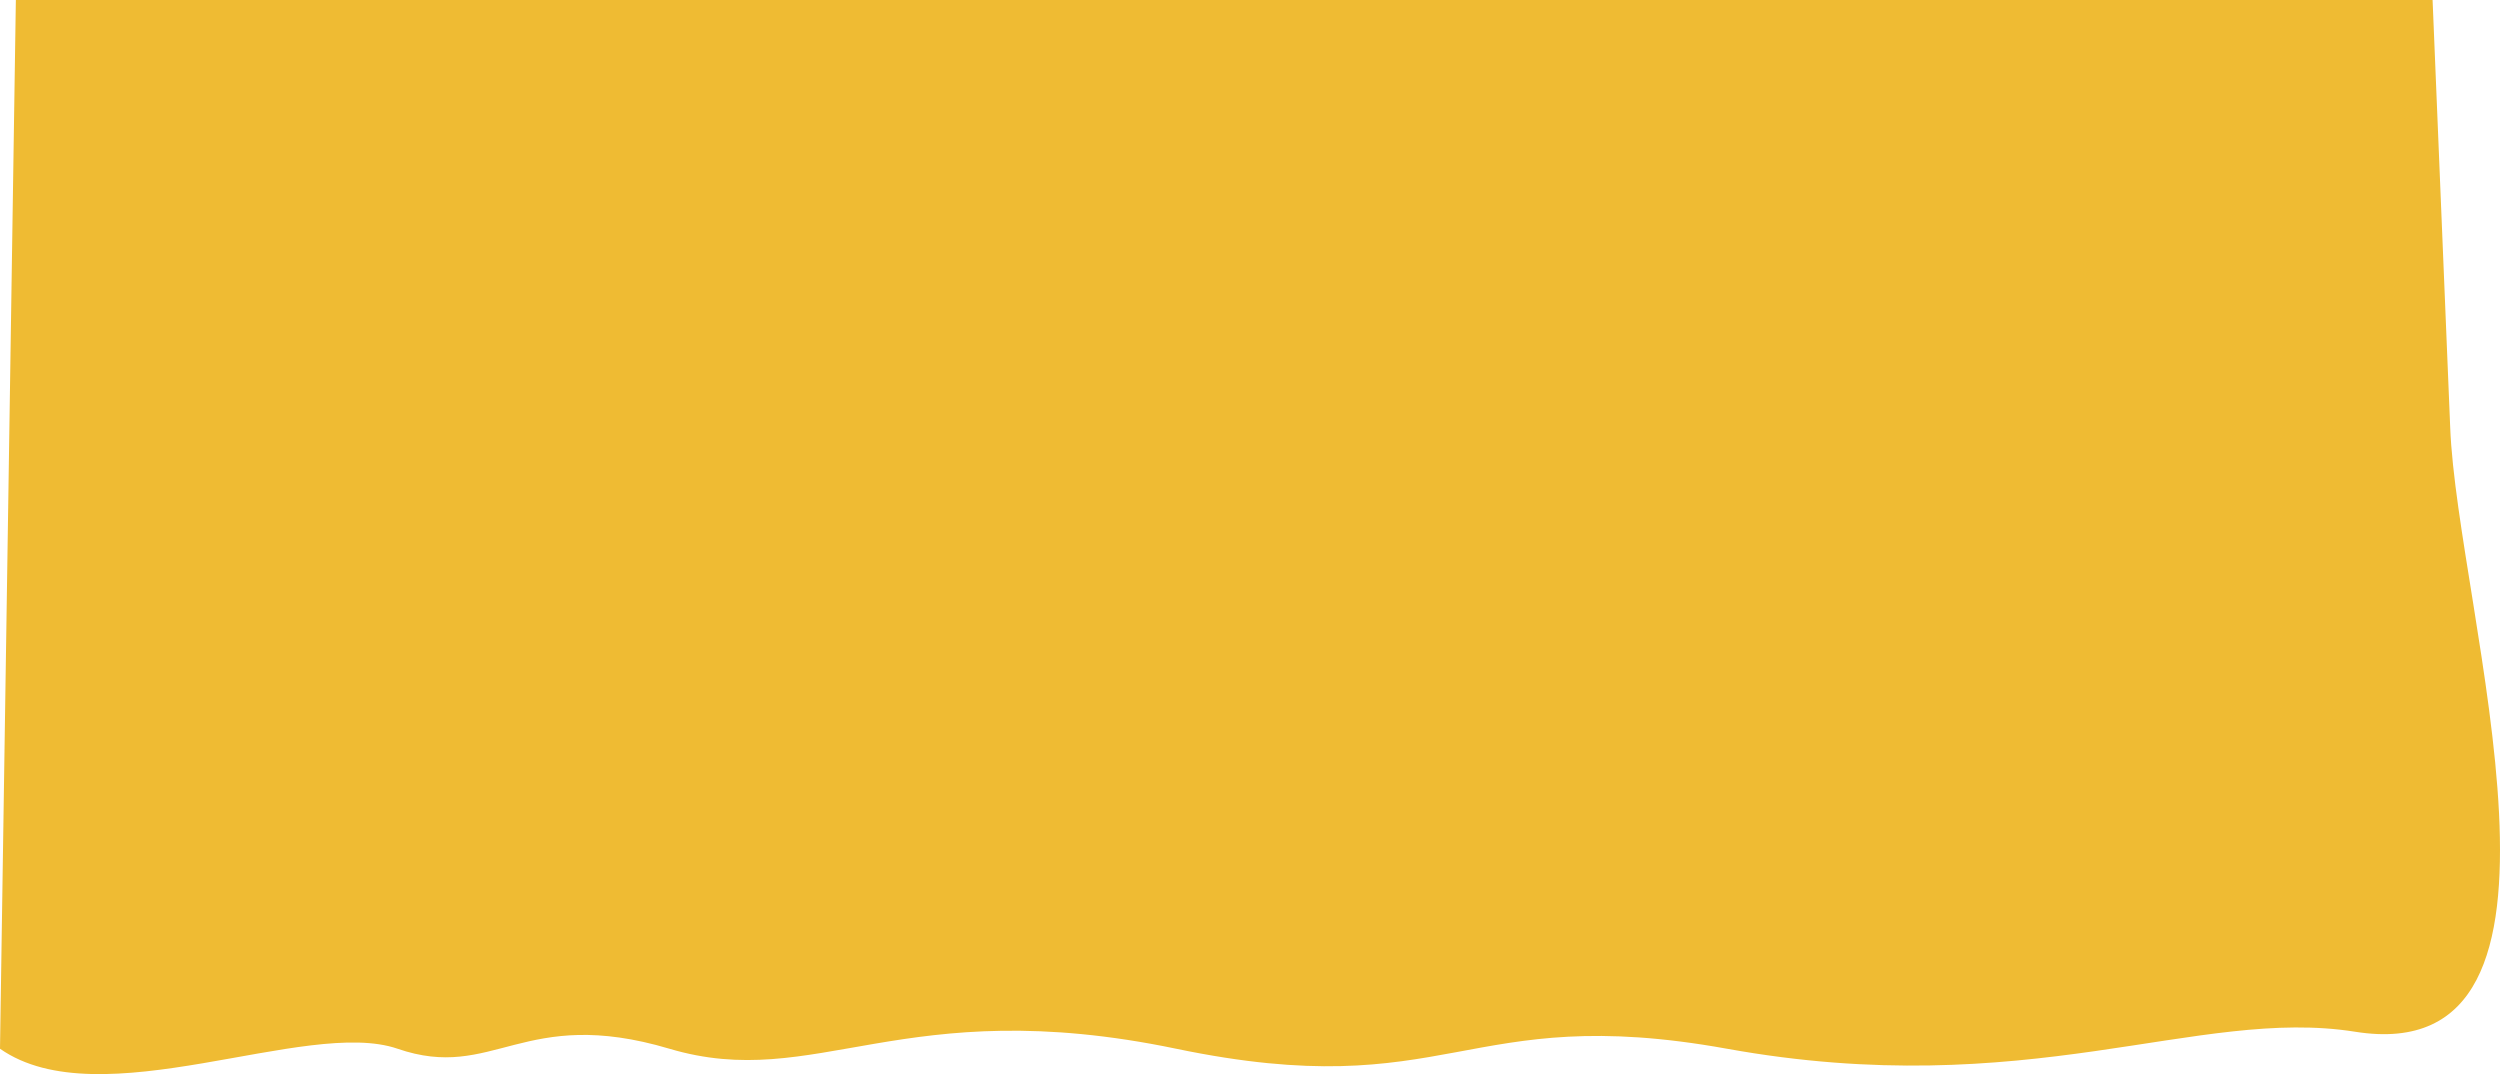 <svg width="2928" height="1258" viewBox="0 0 2928 1258" fill="none" xmlns="http://www.w3.org/2000/svg">
<path d="M465.568 1228.26C358.808 1191.45 117.592 1310.77 0 1228.26L18.568 0H2849.04L2869.67 500.418C2877.69 715.353 3051.29 1255.03 2758.34 1208.38C2573.04 1178.87 2375.29 1291.9 2022.5 1228.26C1714.03 1172.62 1698.6 1295.09 1377.45 1228.26C1056.3 1161.44 955.888 1279.38 783.97 1228.26C612.051 1177.15 578.362 1267.16 465.568 1228.26Z" fill="#EFBB33"/>
</svg>
